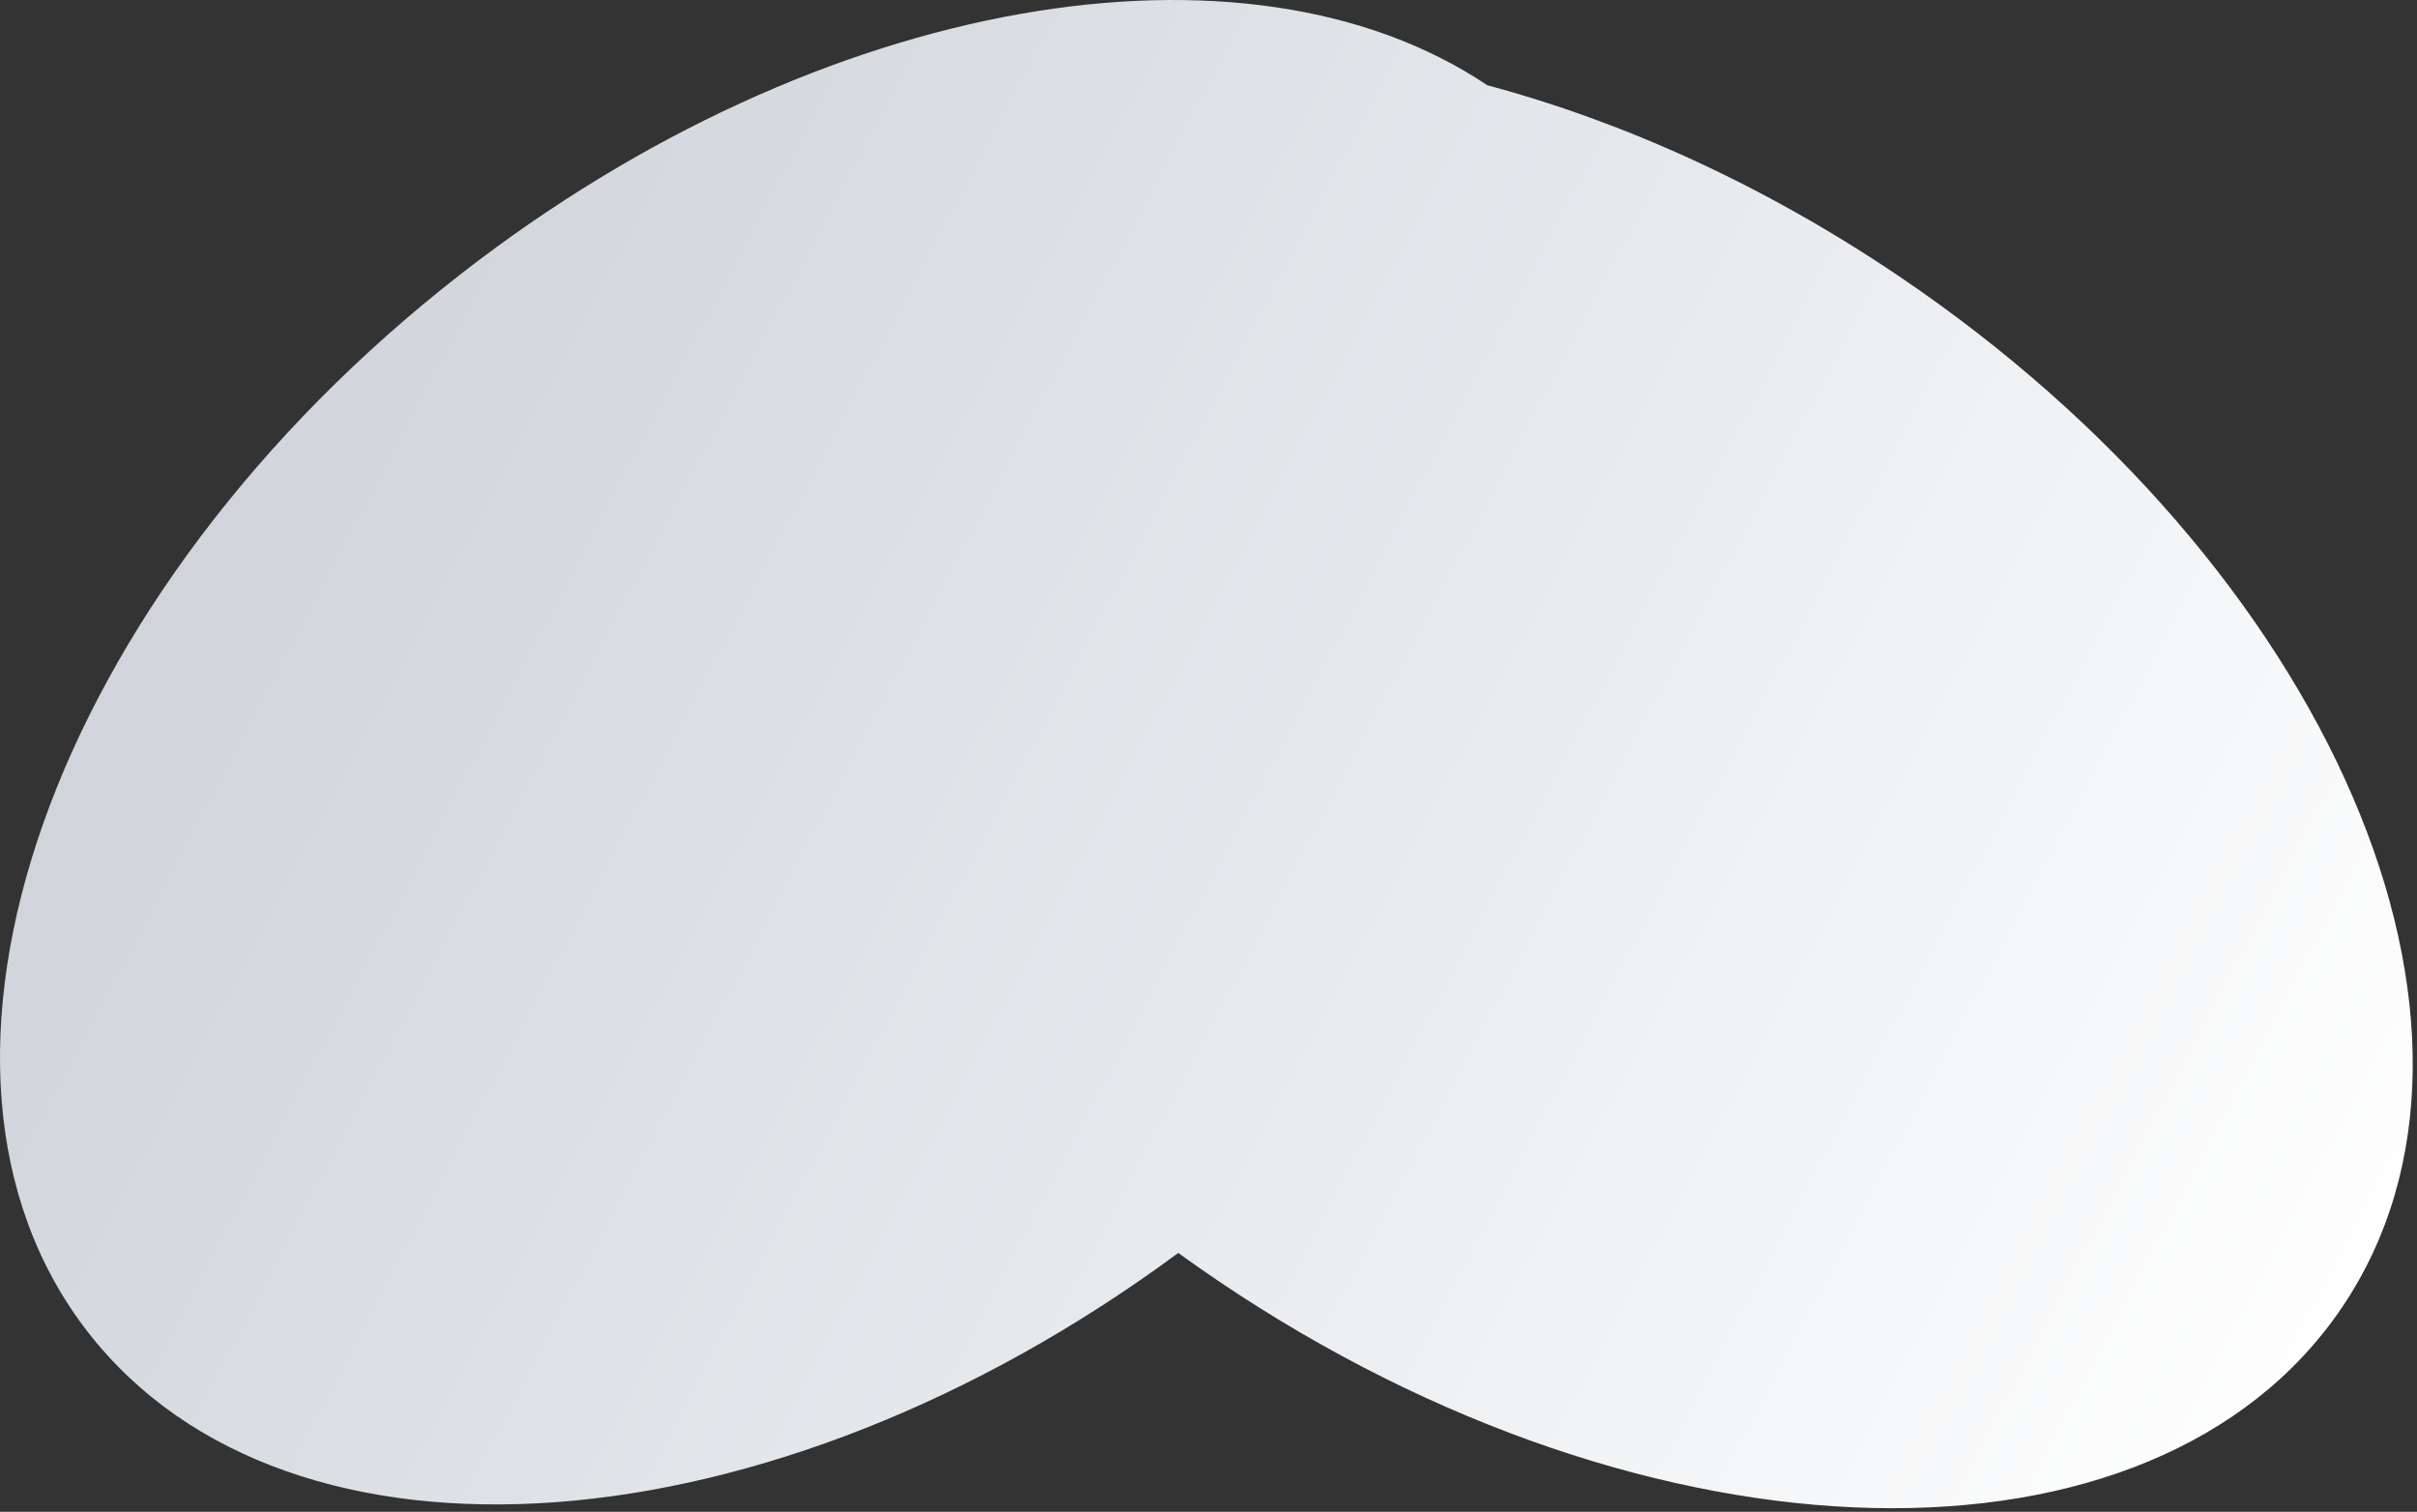 <svg width="235" height="147" viewBox="0 0 235 147" fill="none" xmlns="http://www.w3.org/2000/svg">
<rect x="0" y="0" width="235" height="147" fill="#333333" stroke="none"/>
<path fill-rule="evenodd" clip-rule="evenodd" d="M114.561 121.826C75.02 151.056 28.069 154.661 8.538 129.512C-11.448 103.777 4.849 57.675 44.938 26.542C79.844 -0.565 121.278 -7.388 144.602 8.289C157.823 11.823 171.503 17.997 184.531 26.786C226.61 55.172 245.95 100.082 227.728 127.095C209.505 154.108 160.621 152.995 118.541 124.609C117.191 123.698 115.864 122.77 114.561 121.826Z" fill="url(#paint0_linear_346_43052)"/>
<defs>
<linearGradient id="paint0_linear_346_43052" x1="19" y1="39.5" x2="222.999" y2="147.001" gradientUnits="userSpaceOnUse">
<stop stop-color="#CED4DA"/>
<stop offset="1" stop-color="white"/>
</linearGradient>
</defs>
</svg>
